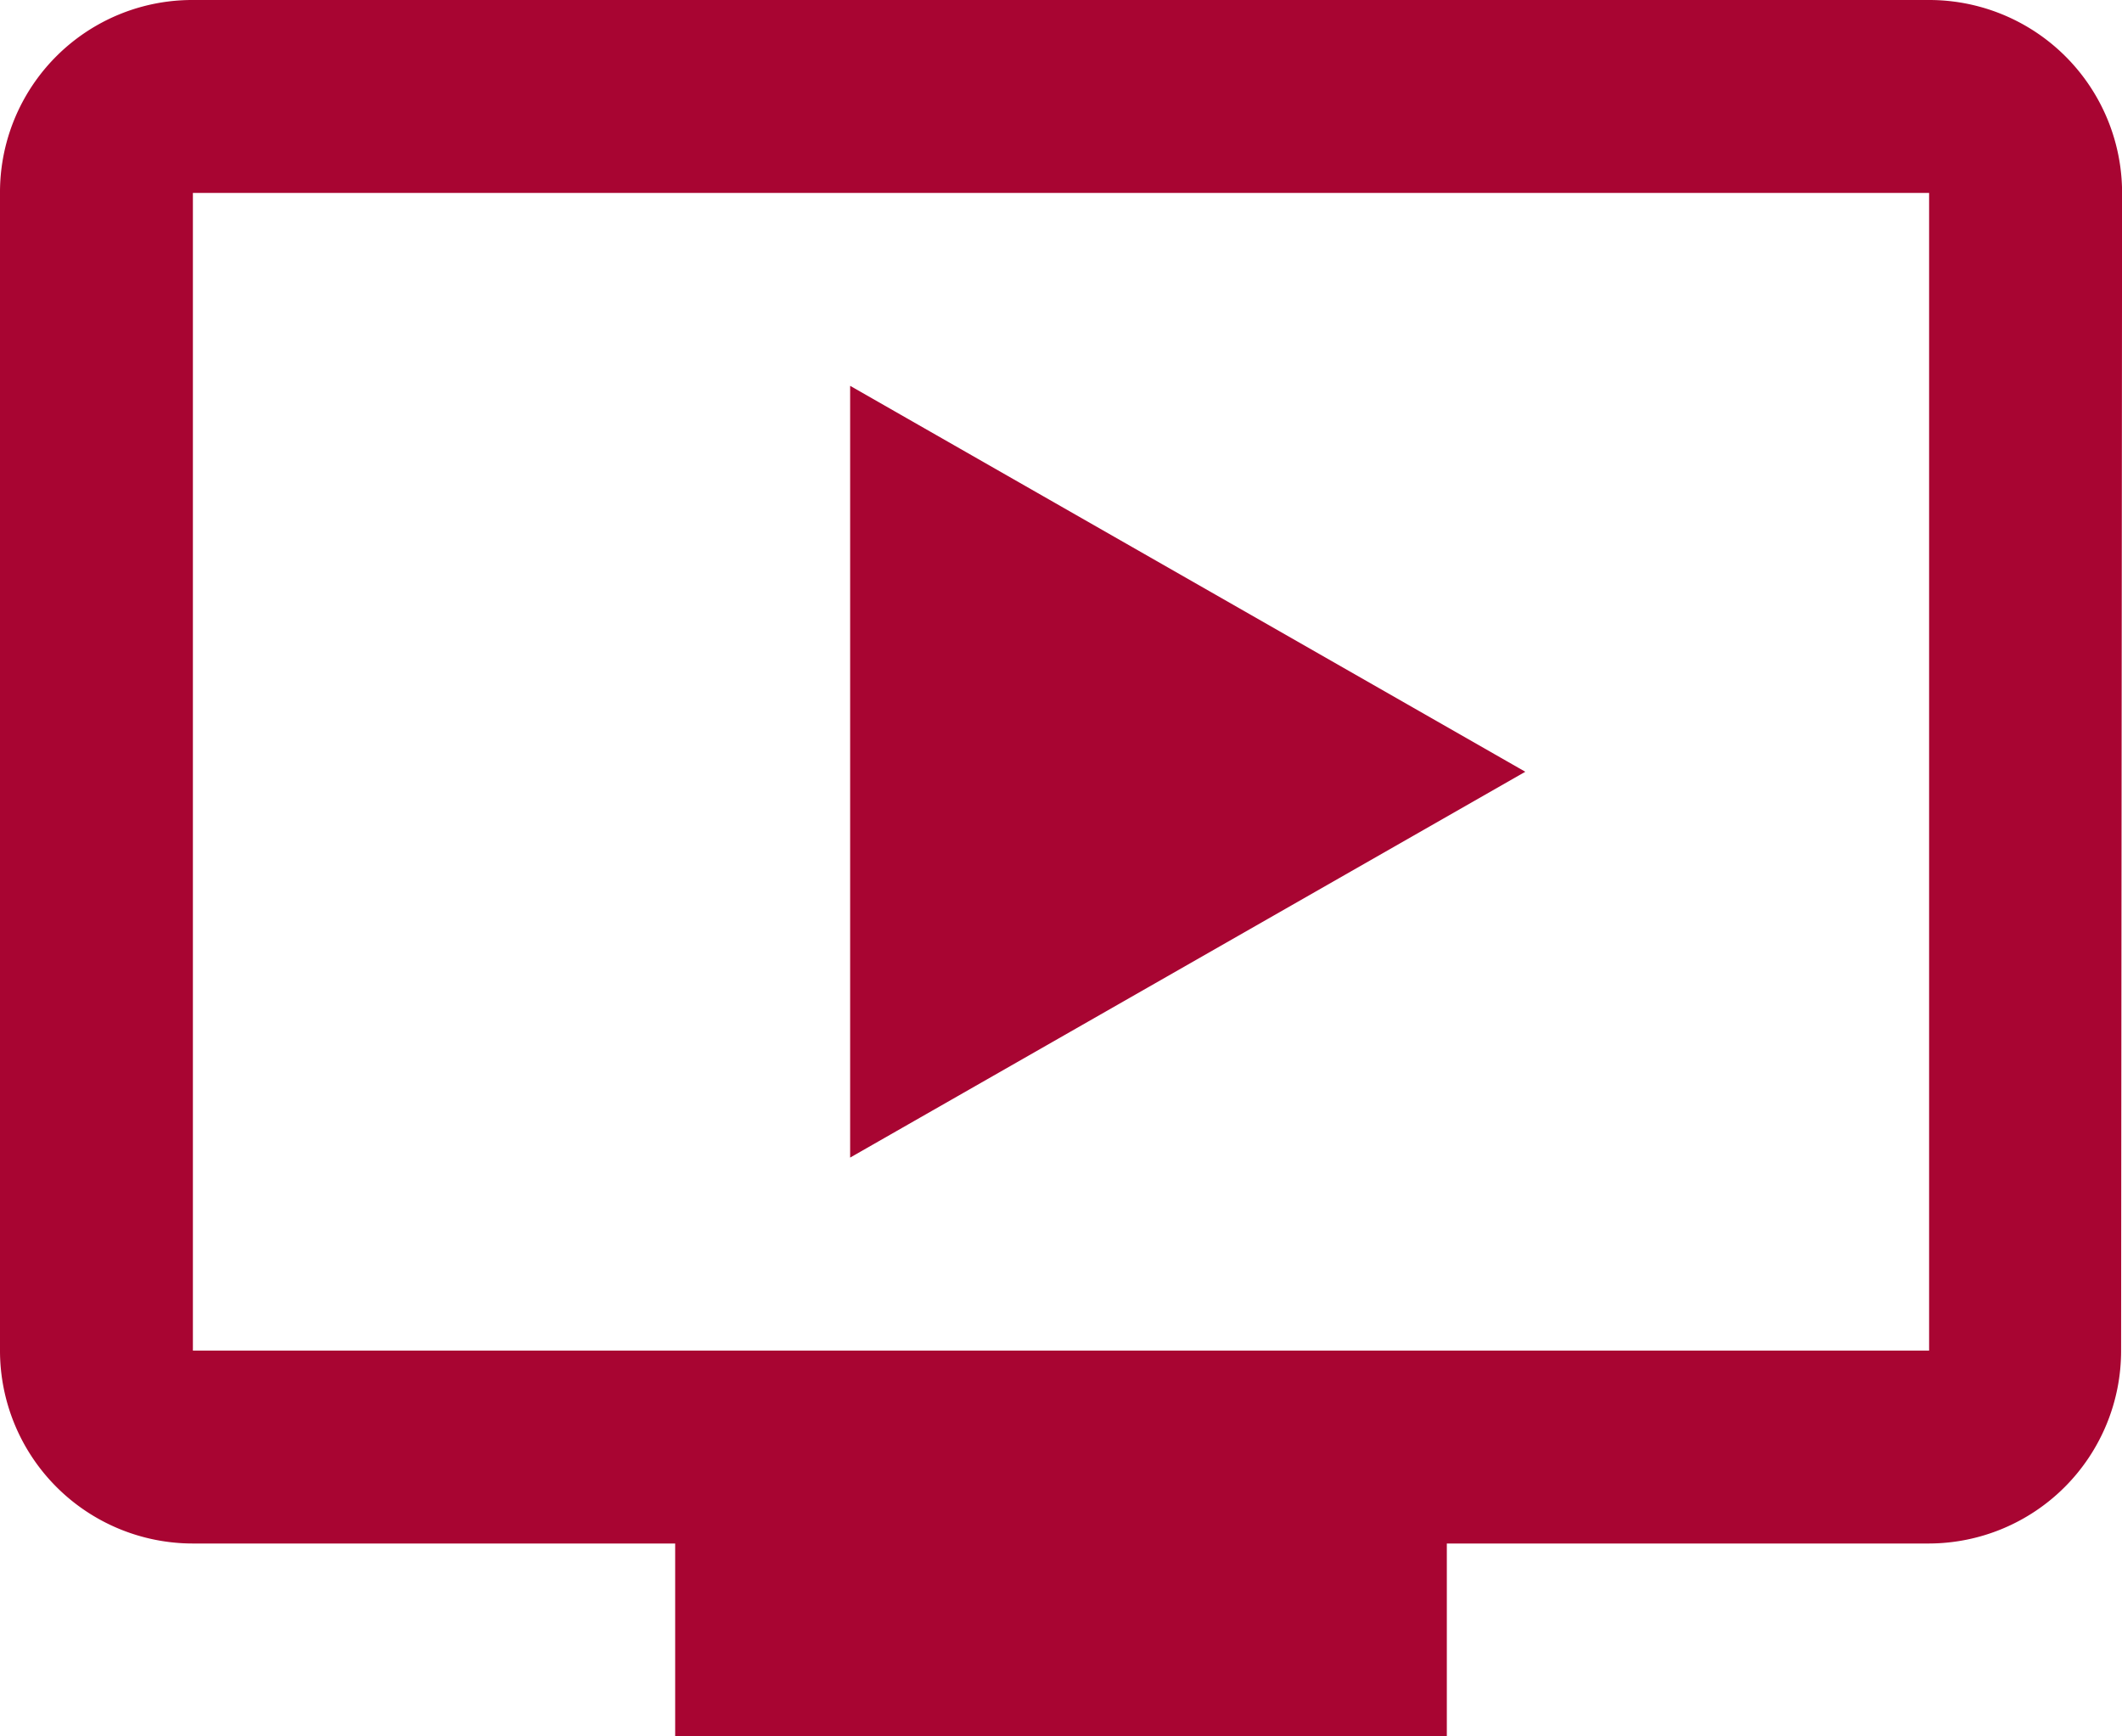 <svg xmlns="http://www.w3.org/2000/svg" width="23.443" height="19.181" viewBox="0 0 23.443 19.181"><defs><style>.a{fill:#a80532;}</style></defs><path class="a" d="M22.812,4.5H3.631A2.124,2.124,0,0,0,1.5,6.631V19.419A2.131,2.131,0,0,0,3.631,21.55H8.959v2.131h8.525V21.55h5.328a2.128,2.128,0,0,0,2.121-2.131l.011-12.787A2.131,2.131,0,0,0,22.812,4.5Zm0,14.919H3.631V6.631H22.812Zm-4.461-6.394-7.459,4.262V8.762Z" transform="translate(-1.5 -4.5)"/></svg>